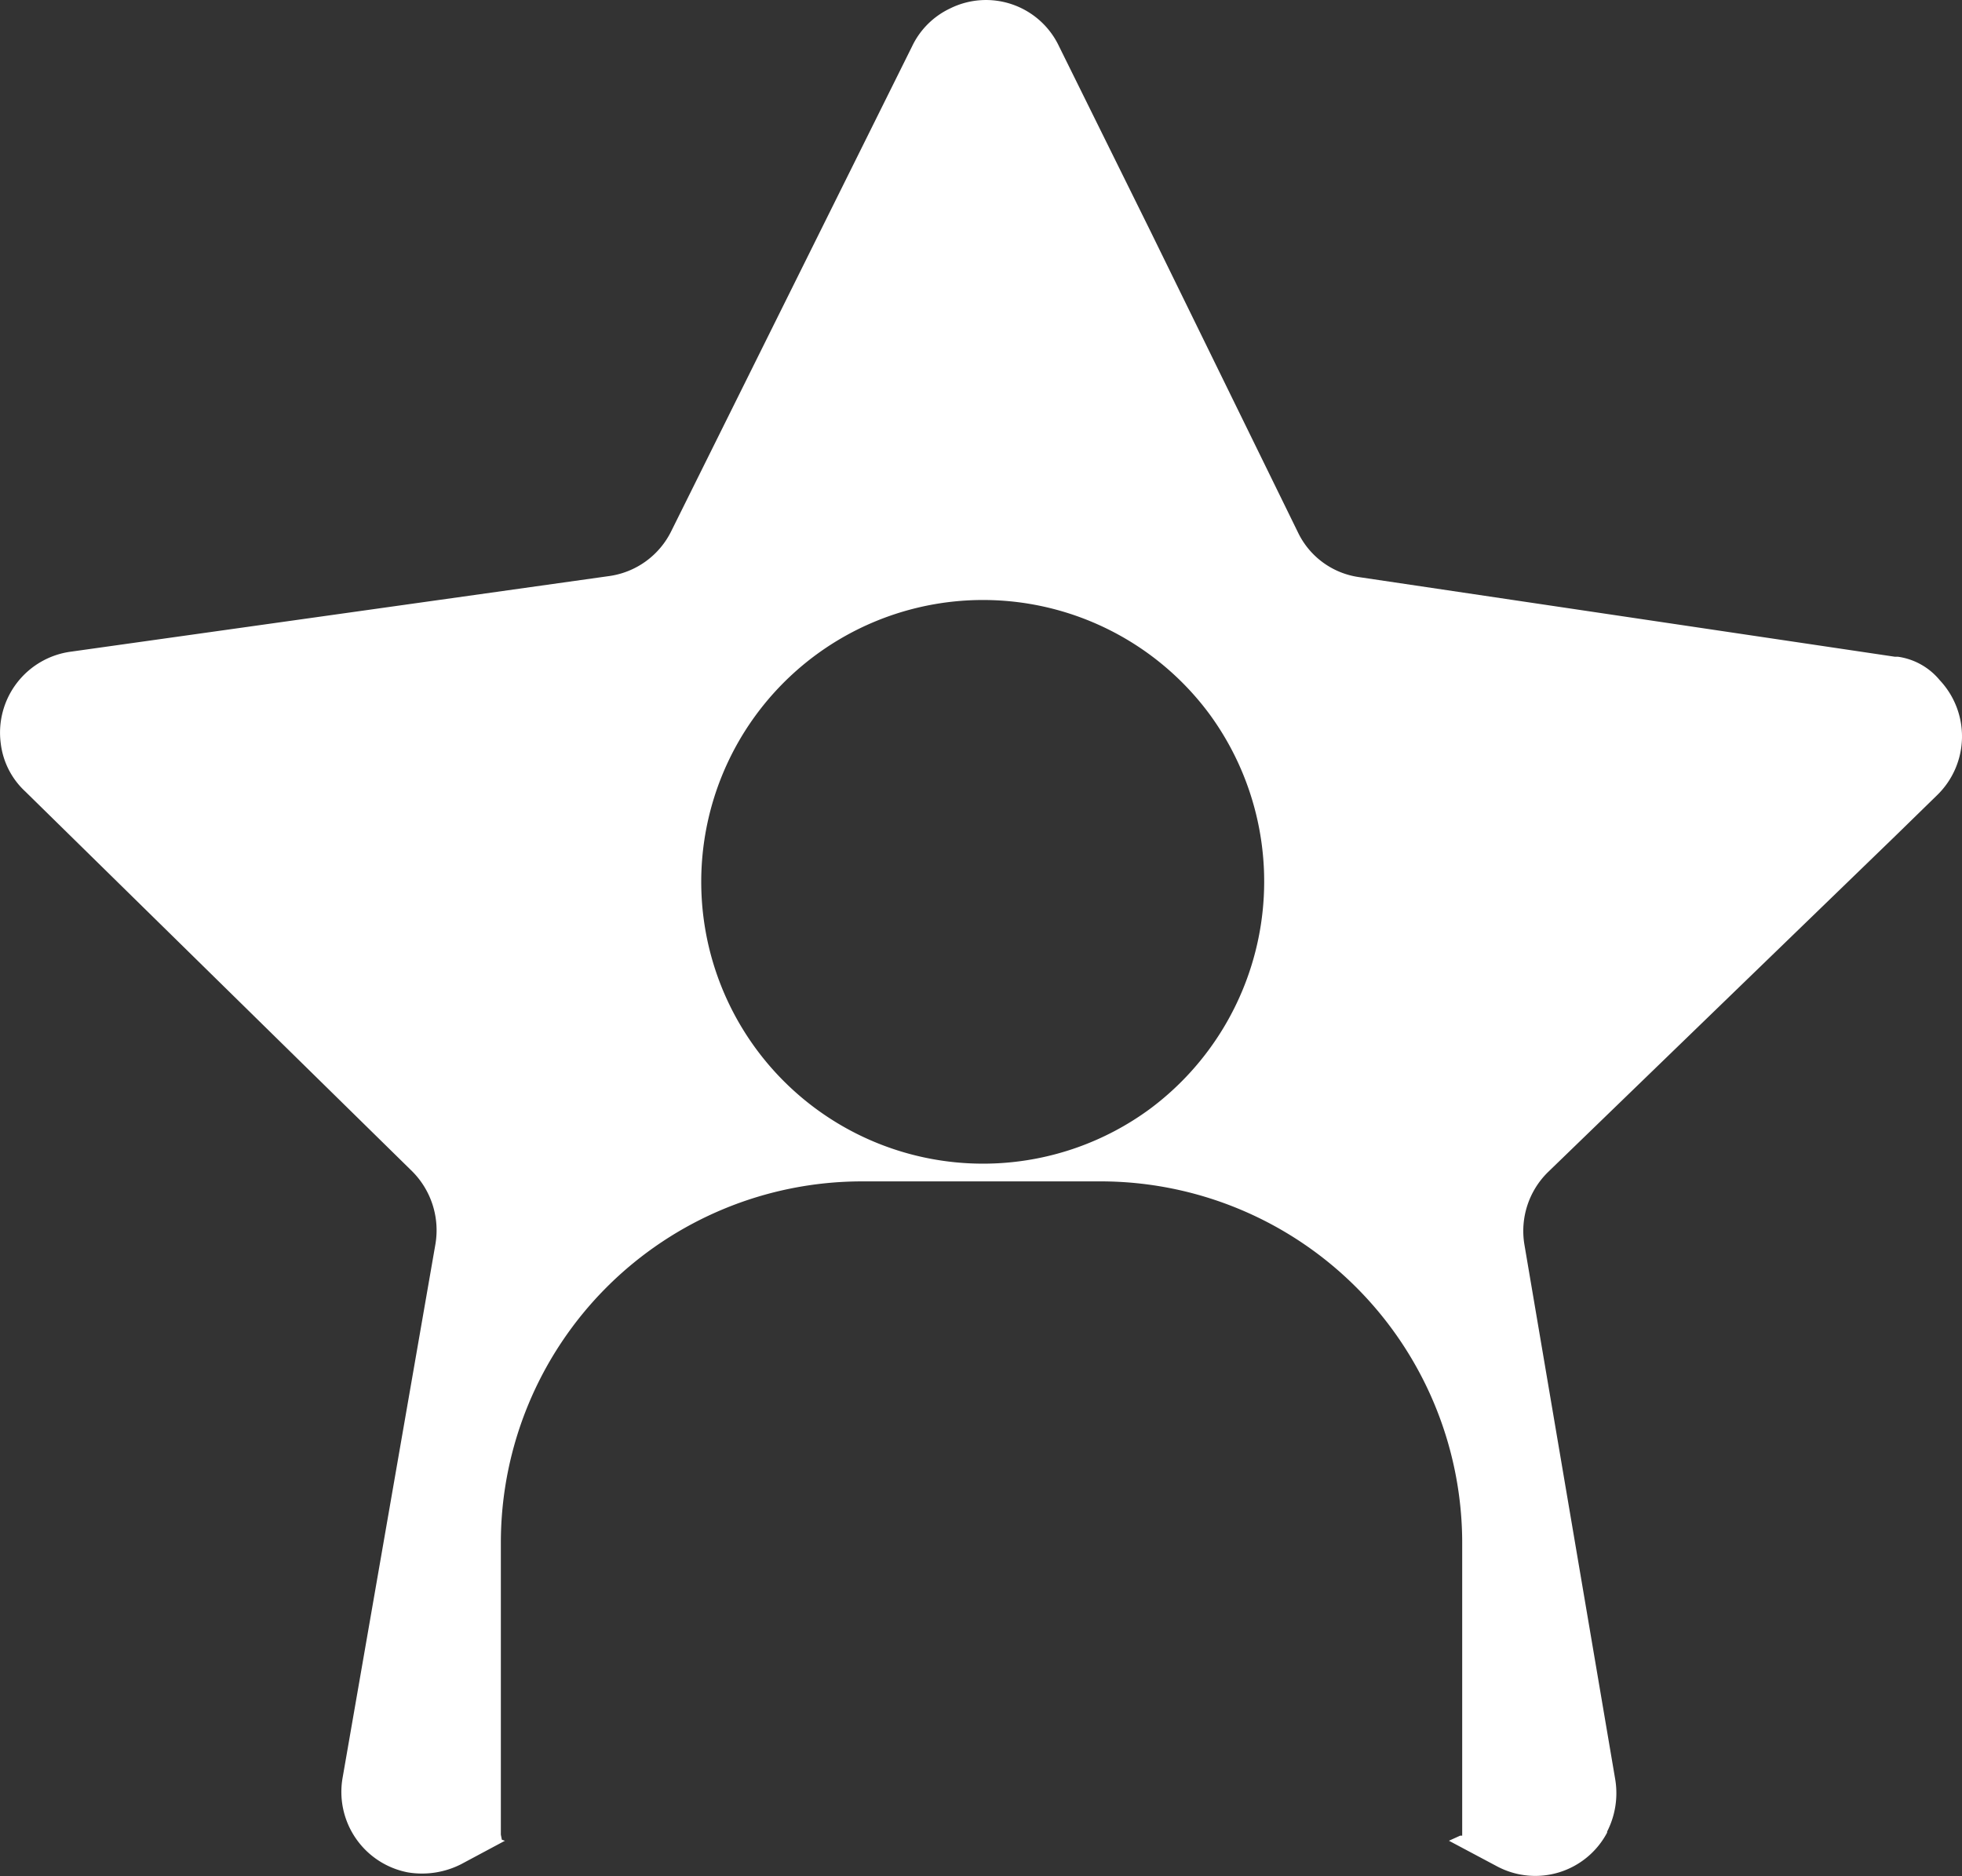 <svg xmlns="http://www.w3.org/2000/svg" width="385.785" height="368.809" viewBox="0 0 385.785 368.809">
  <rect x="0" y="0" width="385.785" height="368.809" fill="#333333" stroke="none"/>
  <path id="Trazado_131" data-name="Trazado 131" d="M383.814,252.27h-.6l-105.35-15.652a15.753,15.753,0,0,1-12.04-8.829l-28.9-59-18.06-36.521a15.879,15.879,0,0,0-21.471-7.425,15.686,15.686,0,0,0-7.425,7.425l-47.357,95.317a16.078,16.078,0,0,1-12.241,8.829L24.621,251.266a16.061,16.061,0,0,0-13.846,18.06,15.343,15.343,0,0,0,4.816,9.431l76.053,74.648a16.4,16.4,0,0,1,4.615,14.247L78,472.6a16.11,16.11,0,0,0,12.843,18.662,16.987,16.987,0,0,0,10.435-1.605l8.629-4.615-.6-.2-.2-1V426.448a71.038,71.038,0,0,1,71.036-71.036h46.956a71.125,71.125,0,0,1,71.036,70.835V484.04h-.4l-2.207,1,9.431,5.017a15.975,15.975,0,0,0,21.672-6.622v-.2A16.586,16.586,0,0,0,328.229,473L310.37,367.854a16.219,16.219,0,0,1,4.615-14.247l68.227-66.019,8.227-8.027a16.113,16.113,0,0,0,.6-22.675A12.99,12.99,0,0,0,383.814,252.27Zm-147.089,88.9a55.407,55.407,0,1,1,11.839-77.457,55.719,55.719,0,0,1-11.839,77.457Z" transform="translate(-10.625 -123.159)" fill="#fff"/>
</svg>
